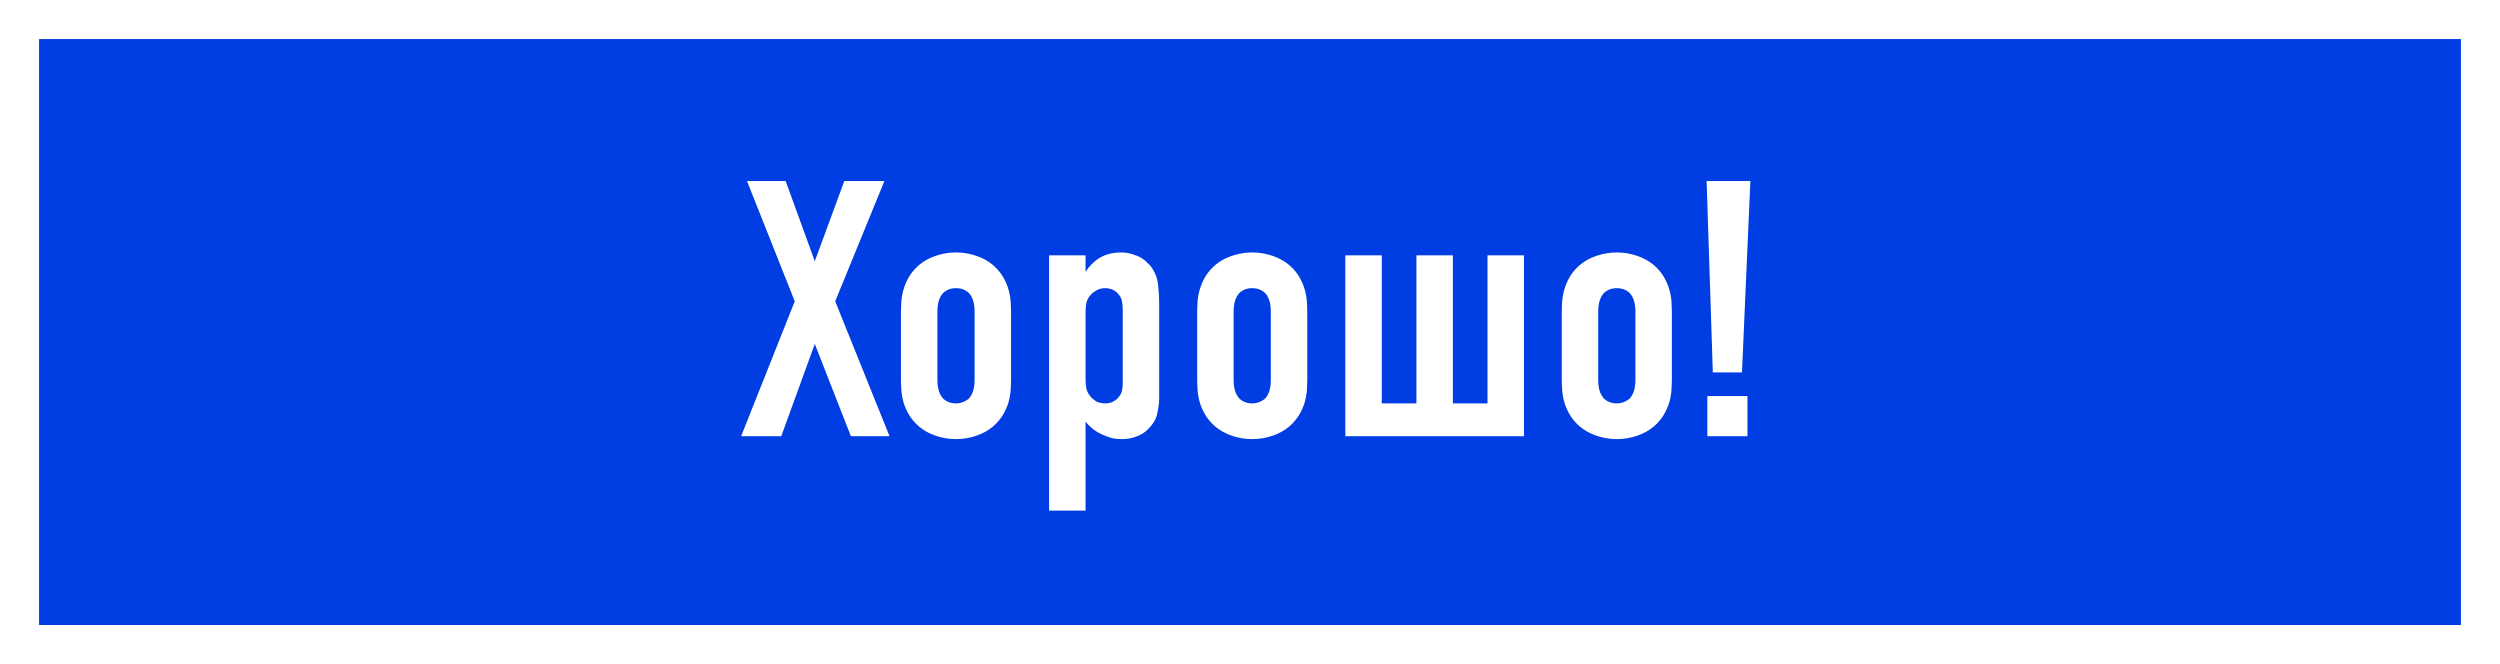 <svg width="384" height="102" viewBox="0 0 384 102" fill="none" xmlns="http://www.w3.org/2000/svg">
<rect x="0" y="0" width="384" height="102" fill="#808080" stroke="none"/>
<rect x="3" y="3" width="378" height="96" fill="#003DE3" stroke="white" stroke-width="6"/>
<path d="M120.672 27.8L125.152 40.12L129.688 27.8H135.848L128.288 46.28L136.632 67H130.696L125.152 52.832L120 67H113.84L122.072 46.28L114.736 27.8H120.672ZM138.386 48.184C138.386 47.624 138.405 47.027 138.442 46.392C138.479 45.757 138.591 45.123 138.778 44.488C138.965 43.816 139.245 43.163 139.618 42.528C139.991 41.893 140.495 41.296 141.13 40.736C141.877 40.101 142.754 39.616 143.762 39.28C144.77 38.944 145.797 38.776 146.842 38.776C147.887 38.776 148.914 38.944 149.922 39.28C150.93 39.616 151.807 40.101 152.554 40.736C153.189 41.296 153.693 41.893 154.066 42.528C154.439 43.163 154.719 43.816 154.906 44.488C155.093 45.123 155.205 45.757 155.242 46.392C155.279 47.027 155.298 47.624 155.298 48.184V58.04C155.298 58.6 155.279 59.197 155.242 59.832C155.205 60.467 155.093 61.12 154.906 61.792C154.719 62.427 154.439 63.061 154.066 63.696C153.693 64.331 153.189 64.928 152.554 65.488C151.807 66.123 150.93 66.608 149.922 66.944C148.914 67.28 147.887 67.448 146.842 67.448C145.797 67.448 144.77 67.28 143.762 66.944C142.754 66.608 141.877 66.123 141.13 65.488C140.495 64.928 139.991 64.331 139.618 63.696C139.245 63.061 138.965 62.427 138.778 61.792C138.591 61.12 138.479 60.467 138.442 59.832C138.405 59.197 138.386 58.6 138.386 58.04V48.184ZM149.698 47.848C149.698 46.616 149.418 45.683 148.858 45.048C148.335 44.525 147.663 44.264 146.842 44.264C146.021 44.264 145.349 44.525 144.826 45.048C144.266 45.683 143.986 46.616 143.986 47.848V58.376C143.986 59.608 144.266 60.541 144.826 61.176C145.349 61.699 146.021 61.96 146.842 61.96C147.253 61.96 147.626 61.885 147.962 61.736C148.335 61.587 148.634 61.4 148.858 61.176C149.418 60.541 149.698 59.608 149.698 58.376V47.848ZM166.741 41.688H166.797C167.021 41.315 167.301 40.96 167.637 40.624C167.973 40.288 168.328 39.989 168.701 39.728C169.224 39.392 169.784 39.149 170.381 39C170.979 38.851 171.557 38.776 172.117 38.776C172.827 38.776 173.443 38.869 173.965 39.056C174.488 39.205 174.936 39.392 175.309 39.616C175.683 39.84 175.981 40.083 176.205 40.344C176.467 40.568 176.653 40.755 176.765 40.904C177.4 41.763 177.773 42.715 177.885 43.76C177.997 44.805 178.053 45.776 178.053 46.672V61.12C178.053 61.792 177.96 62.557 177.773 63.416C177.624 64.275 177.176 65.077 176.429 65.824C175.869 66.421 175.235 66.832 174.525 67.056C173.853 67.317 173.107 67.448 172.285 67.448C171.464 67.448 170.773 67.336 170.213 67.112C169.653 66.925 169.112 66.683 168.589 66.384C167.88 65.973 167.264 65.432 166.741 64.76V78.424H161.141V39.224H166.741V41.688ZM166.741 58.264C166.741 58.712 166.779 59.179 166.853 59.664C166.965 60.149 167.227 60.616 167.637 61.064C167.824 61.251 168.085 61.456 168.421 61.68C168.795 61.867 169.243 61.96 169.765 61.96C170.549 61.96 171.203 61.68 171.725 61.12C172.061 60.747 172.267 60.373 172.341 60C172.416 59.589 172.453 59.216 172.453 58.88V47.624C172.453 47.139 172.416 46.709 172.341 46.336C172.304 45.925 172.099 45.515 171.725 45.104C171.203 44.544 170.549 44.264 169.765 44.264C169.243 44.264 168.795 44.376 168.421 44.6C168.085 44.787 167.824 44.973 167.637 45.16C167.227 45.608 166.965 46.075 166.853 46.56C166.779 47.045 166.741 47.512 166.741 47.96V58.264ZM183.886 48.184C183.886 47.624 183.905 47.027 183.942 46.392C183.979 45.757 184.091 45.123 184.278 44.488C184.465 43.816 184.745 43.163 185.118 42.528C185.491 41.893 185.995 41.296 186.63 40.736C187.377 40.101 188.254 39.616 189.262 39.28C190.27 38.944 191.297 38.776 192.342 38.776C193.387 38.776 194.414 38.944 195.422 39.28C196.43 39.616 197.307 40.101 198.054 40.736C198.689 41.296 199.193 41.893 199.566 42.528C199.939 43.163 200.219 43.816 200.406 44.488C200.593 45.123 200.705 45.757 200.742 46.392C200.779 47.027 200.798 47.624 200.798 48.184V58.04C200.798 58.6 200.779 59.197 200.742 59.832C200.705 60.467 200.593 61.12 200.406 61.792C200.219 62.427 199.939 63.061 199.566 63.696C199.193 64.331 198.689 64.928 198.054 65.488C197.307 66.123 196.43 66.608 195.422 66.944C194.414 67.28 193.387 67.448 192.342 67.448C191.297 67.448 190.27 67.28 189.262 66.944C188.254 66.608 187.377 66.123 186.63 65.488C185.995 64.928 185.491 64.331 185.118 63.696C184.745 63.061 184.465 62.427 184.278 61.792C184.091 61.12 183.979 60.467 183.942 59.832C183.905 59.197 183.886 58.6 183.886 58.04V48.184ZM195.198 47.848C195.198 46.616 194.918 45.683 194.358 45.048C193.835 44.525 193.163 44.264 192.342 44.264C191.521 44.264 190.849 44.525 190.326 45.048C189.766 45.683 189.486 46.616 189.486 47.848V58.376C189.486 59.608 189.766 60.541 190.326 61.176C190.849 61.699 191.521 61.96 192.342 61.96C192.753 61.96 193.126 61.885 193.462 61.736C193.835 61.587 194.134 61.4 194.358 61.176C194.918 60.541 195.198 59.608 195.198 58.376V47.848ZM212.241 39.224V61.96H217.561V39.224H223.161V61.96H228.481V39.224H234.081V67H206.641V39.224H212.241ZM239.886 48.184C239.886 47.624 239.905 47.027 239.942 46.392C239.979 45.757 240.091 45.123 240.278 44.488C240.465 43.816 240.745 43.163 241.118 42.528C241.491 41.893 241.995 41.296 242.63 40.736C243.377 40.101 244.254 39.616 245.262 39.28C246.27 38.944 247.297 38.776 248.342 38.776C249.387 38.776 250.414 38.944 251.422 39.28C252.43 39.616 253.307 40.101 254.054 40.736C254.689 41.296 255.193 41.893 255.566 42.528C255.939 43.163 256.219 43.816 256.406 44.488C256.593 45.123 256.705 45.757 256.742 46.392C256.779 47.027 256.798 47.624 256.798 48.184V58.04C256.798 58.6 256.779 59.197 256.742 59.832C256.705 60.467 256.593 61.12 256.406 61.792C256.219 62.427 255.939 63.061 255.566 63.696C255.193 64.331 254.689 64.928 254.054 65.488C253.307 66.123 252.43 66.608 251.422 66.944C250.414 67.28 249.387 67.448 248.342 67.448C247.297 67.448 246.27 67.28 245.262 66.944C244.254 66.608 243.377 66.123 242.63 65.488C241.995 64.928 241.491 64.331 241.118 63.696C240.745 63.061 240.465 62.427 240.278 61.792C240.091 61.12 239.979 60.467 239.942 59.832C239.905 59.197 239.886 58.6 239.886 58.04V48.184ZM251.198 47.848C251.198 46.616 250.918 45.683 250.358 45.048C249.835 44.525 249.163 44.264 248.342 44.264C247.521 44.264 246.849 44.525 246.326 45.048C245.766 45.683 245.486 46.616 245.486 47.848V58.376C245.486 59.608 245.766 60.541 246.326 61.176C246.849 61.699 247.521 61.96 248.342 61.96C248.753 61.96 249.126 61.885 249.462 61.736C249.835 61.587 250.134 61.4 250.358 61.176C250.918 60.541 251.198 59.608 251.198 58.376V47.848ZM268.857 27.8L267.569 57.2H263.089L262.137 27.8H268.857ZM268.409 60.84V67H262.249V60.84H268.409Z" fill="white"/>
</svg>
